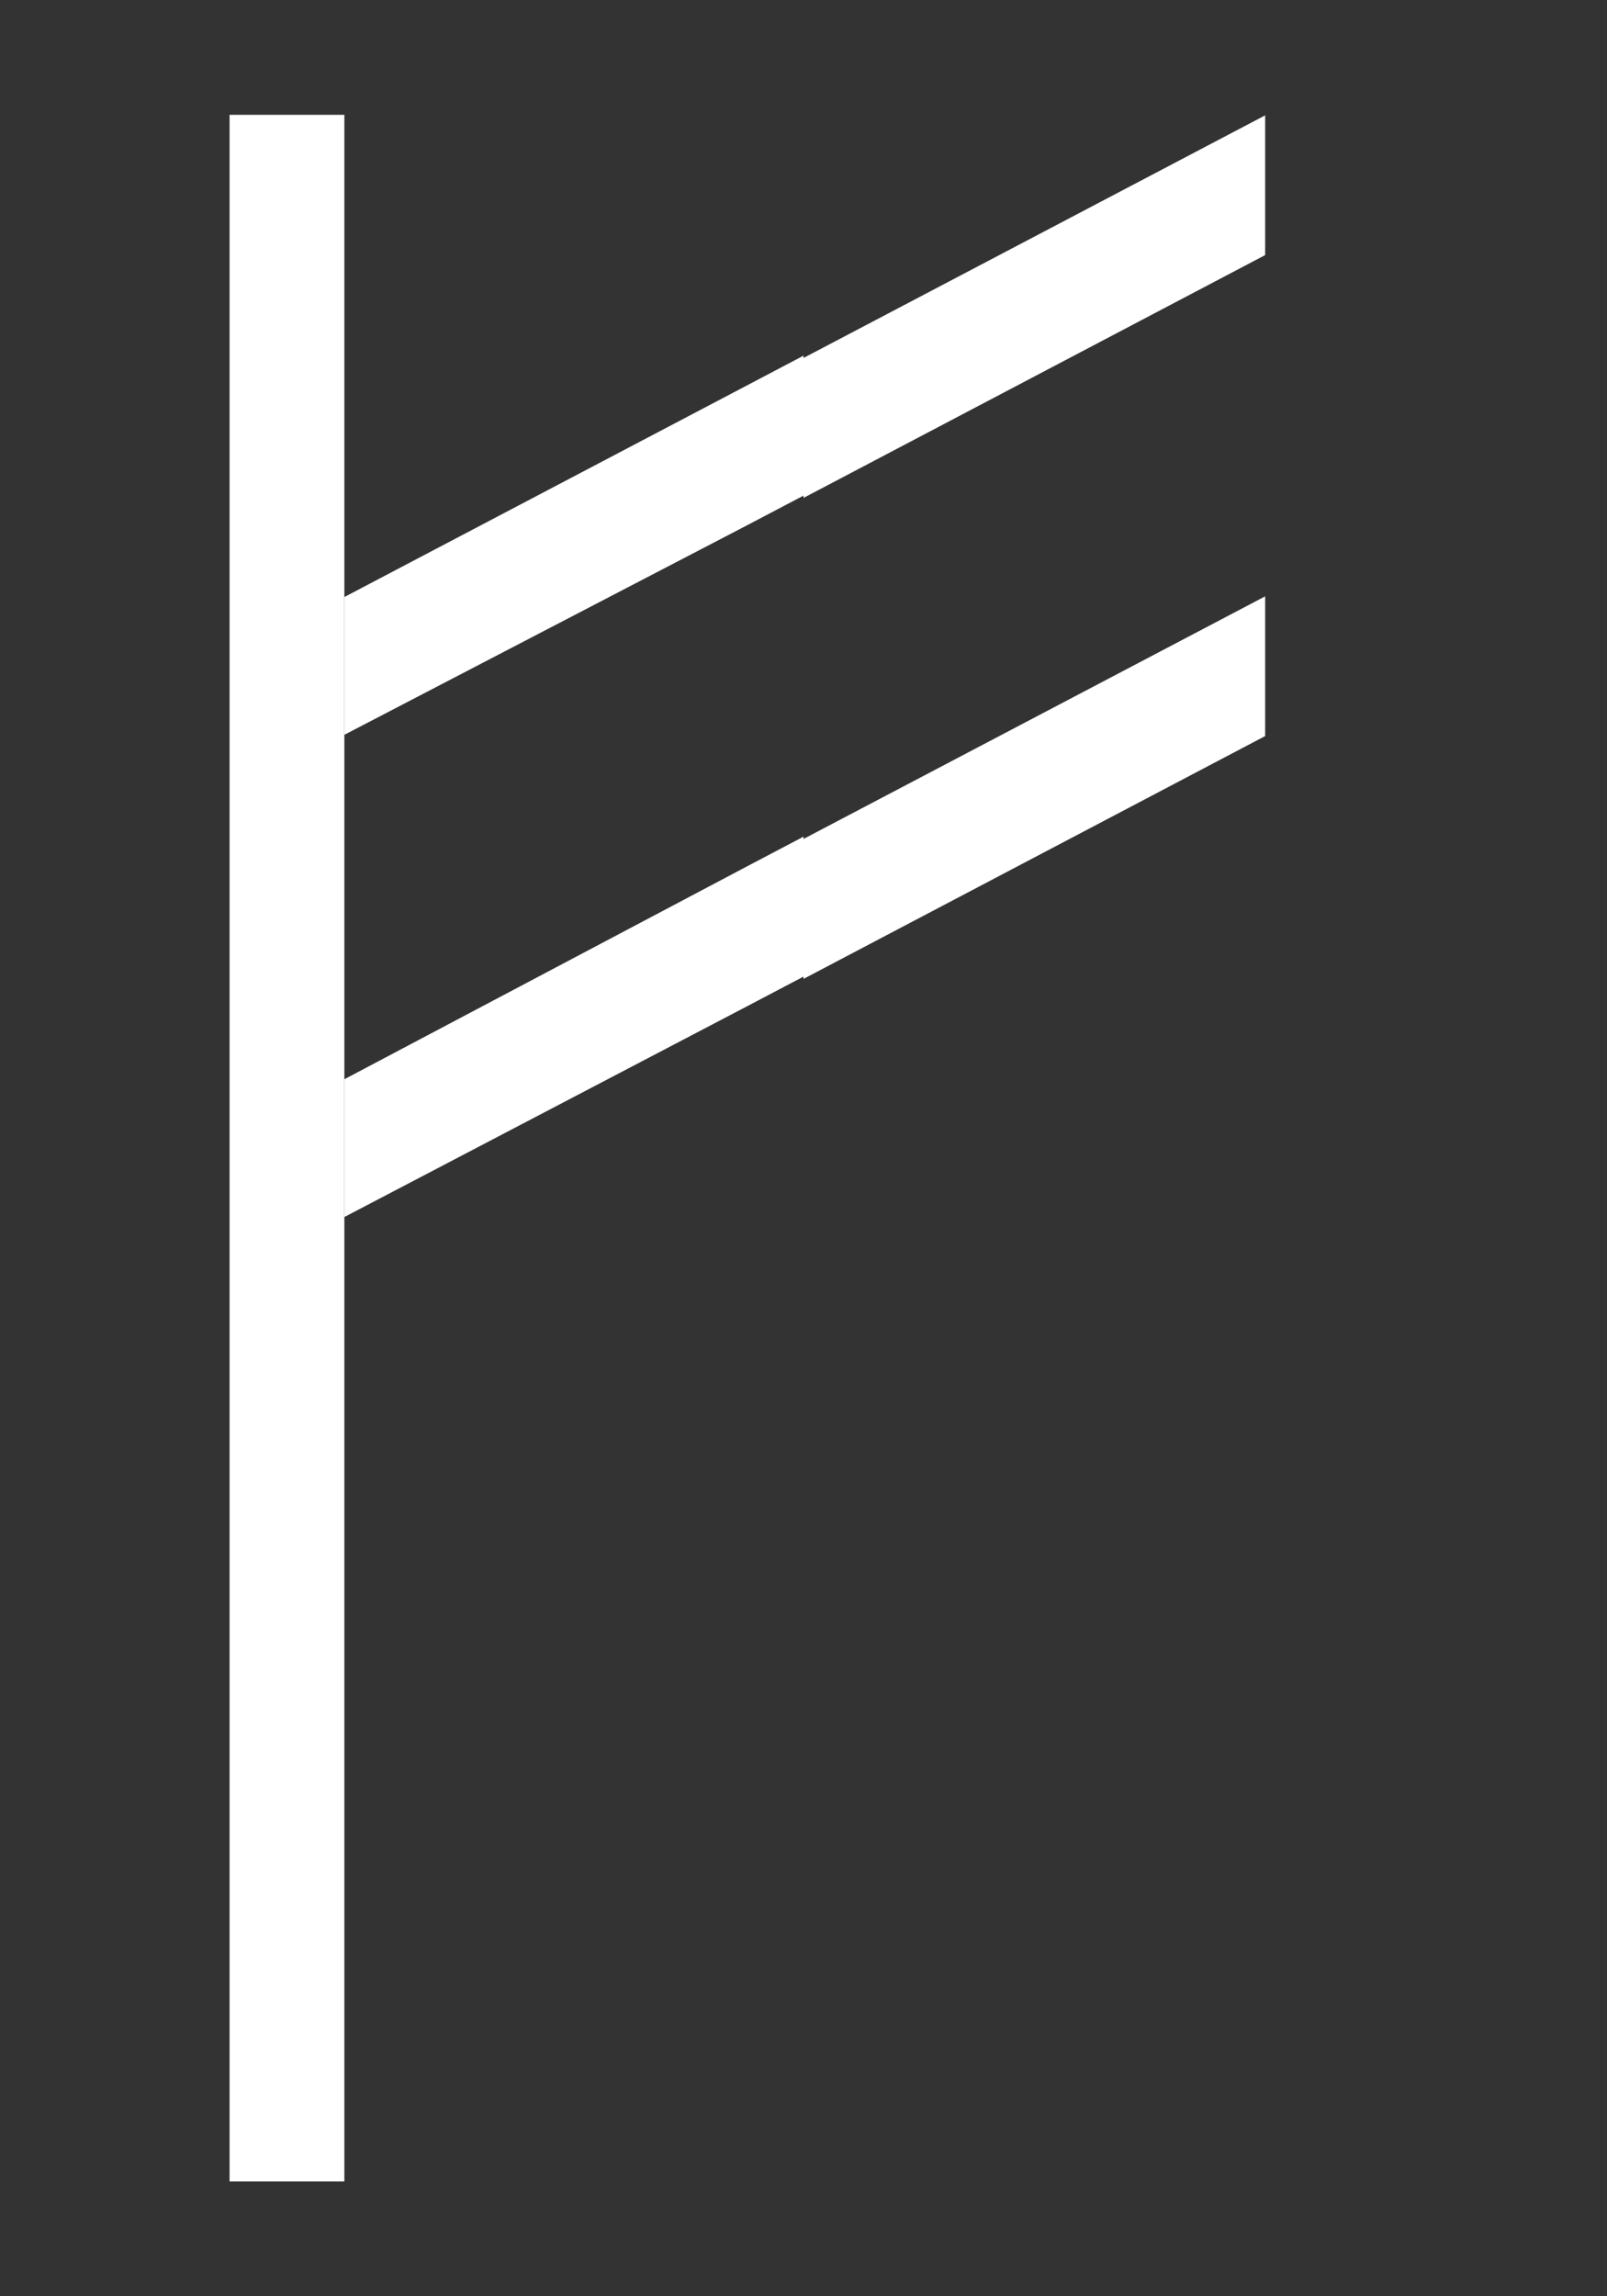 <svg width="140" height="200" viewBox="0 0 140 200" fill="none" xmlns="http://www.w3.org/2000/svg">
<rect x="0" y="0" width="140" height="200" fill="#333333" stroke="none"/>
<rect x="20" y="10" width="10" height="180" fill="white"/>
<path d="M110.219 10.047L110.219 22.217L75 40.738L70 43.367L70 31.177L75 28.551L110.219 10.047Z" fill="white"/>
<path d="M30 64L30 52L65 33.608L70 30.978L70 43.168L65 45.795L30 64Z" fill="white"/>
<path d="M110.219 51.94L110.219 64.109L75 82.63L70 85.26L70 73.07L75 70.443L110.219 51.94Z" fill="white"/>
<path d="M30 106L30 94L65 75.5L70 72.871L70 85.061L65 87.688L30 106Z" fill="white"/>
</svg>

